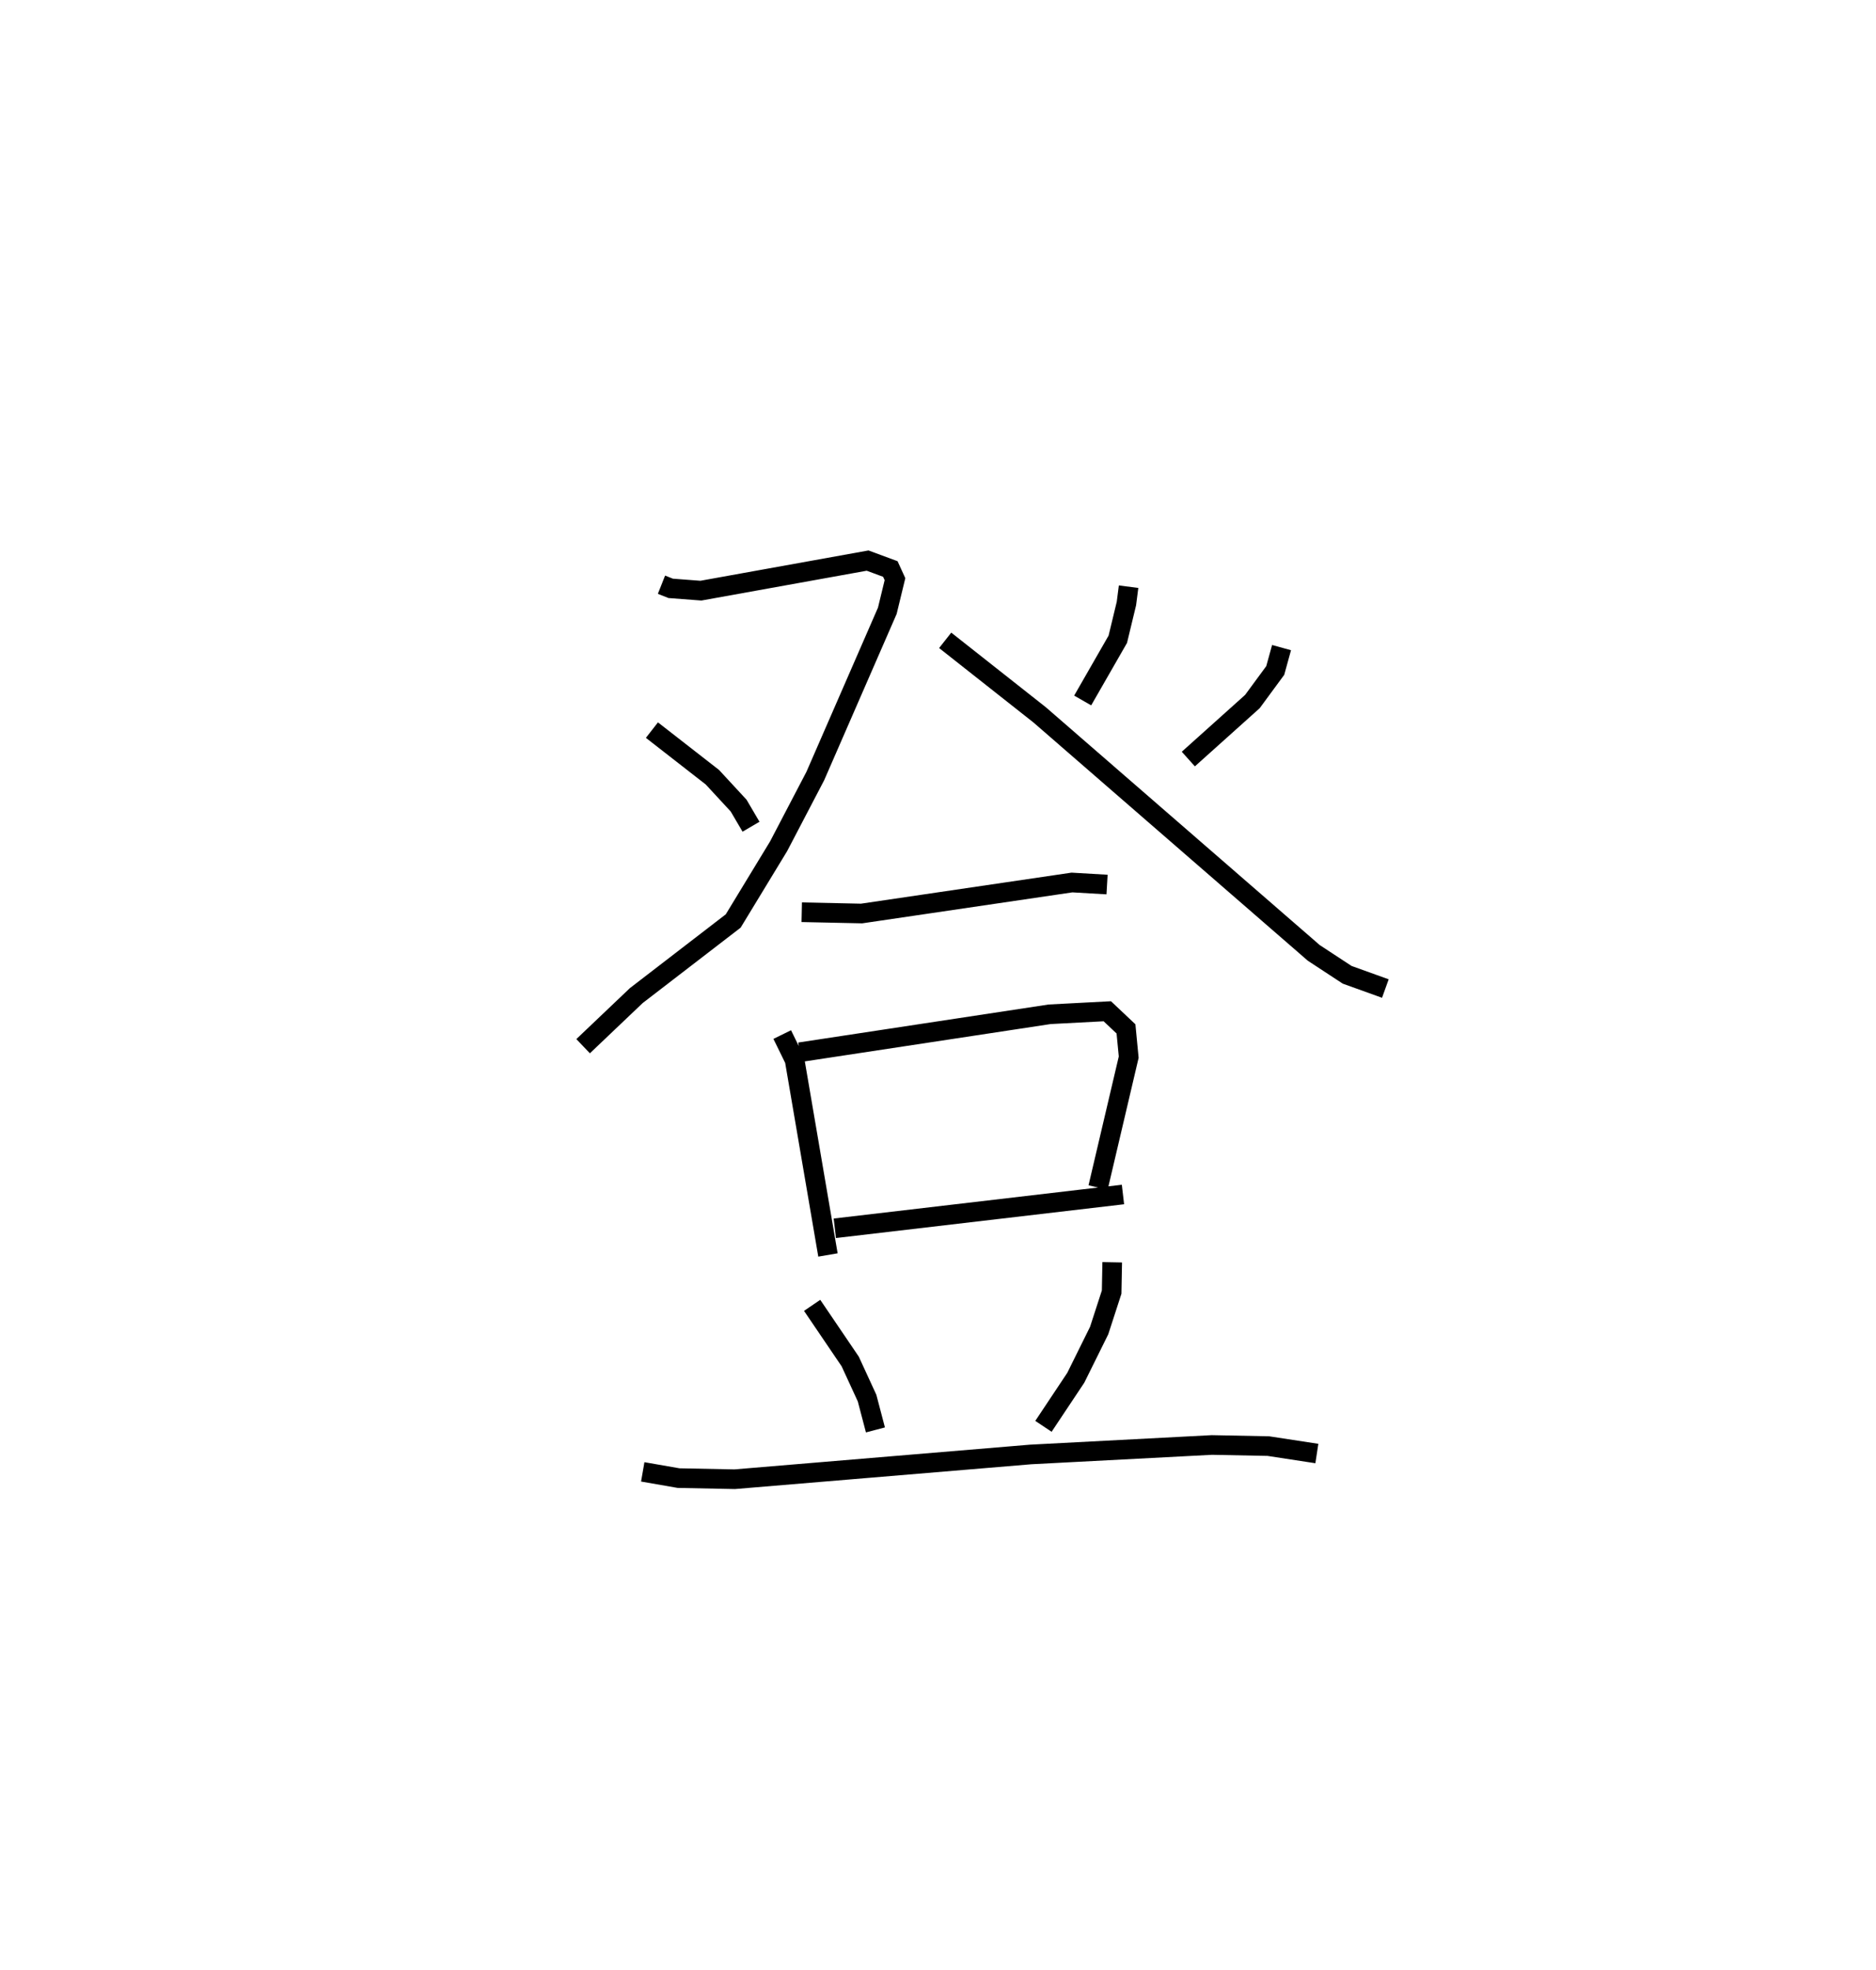 <?xml version="1.0" encoding="utf-8" ?>
<svg baseProfile="full" height="100.328" version="1.1" width="95.584" xmlns="http://www.w3.org/2000/svg" xmlns:ev="http://www.w3.org/2001/xml-events" xmlns:xlink="http://www.w3.org/1999/xlink"><defs /><rect fill="white" height="100.328" width="95.584" x="0" y="0" /><path d="M25,25 m0.0,0.0 m8.703,4.777 l0.469,0.186 1.539,0.117 l8.494,-1.531 1.158,0.428 l0.237,0.518 -0.391,1.611 l-3.67,8.417 -1.869,3.576 l-2.313,3.804 -4.938,3.799 l-2.709,2.577 m3.506,-16.097 l3.081,2.399 1.337,1.446 l0.631,1.075 m19.237,-12.224 l-0.11,0.857 -0.439,1.82 l-1.79,3.118 m-7.005,-3.063 l4.811,3.794 13.969,12.124 l1.7,1.115 1.947,0.7 m-5.289,-17.363 l-0.321,1.165 -1.165,1.583 l-3.264,2.928 m-19.697,7.801 l3.049,0.065 10.719,-1.579 l1.788,0.104 m-16.55,7.64 l0.631,1.288 1.699,9.936 m-1.438,-10.324 l12.733,-1.933 2.938,-0.154 l0.952,0.898 0.138,1.439 l-1.56,6.64 m-13.413,2.075 l14.681,-1.72 m-15.837,5.645 l1.94,2.859 0.859,1.865 l0.426,1.62 m12.064,-8.537 l-0.029,1.518 -0.636,1.958 l-1.191,2.405 -1.648,2.474 m-20.416,2.318 l1.824,0.318 2.861,0.057 l15.078,-1.261 9.233,-0.483 l2.88,0.057 2.471,0.378 " fill="none" stroke="black" stroke-width="1" /></svg>